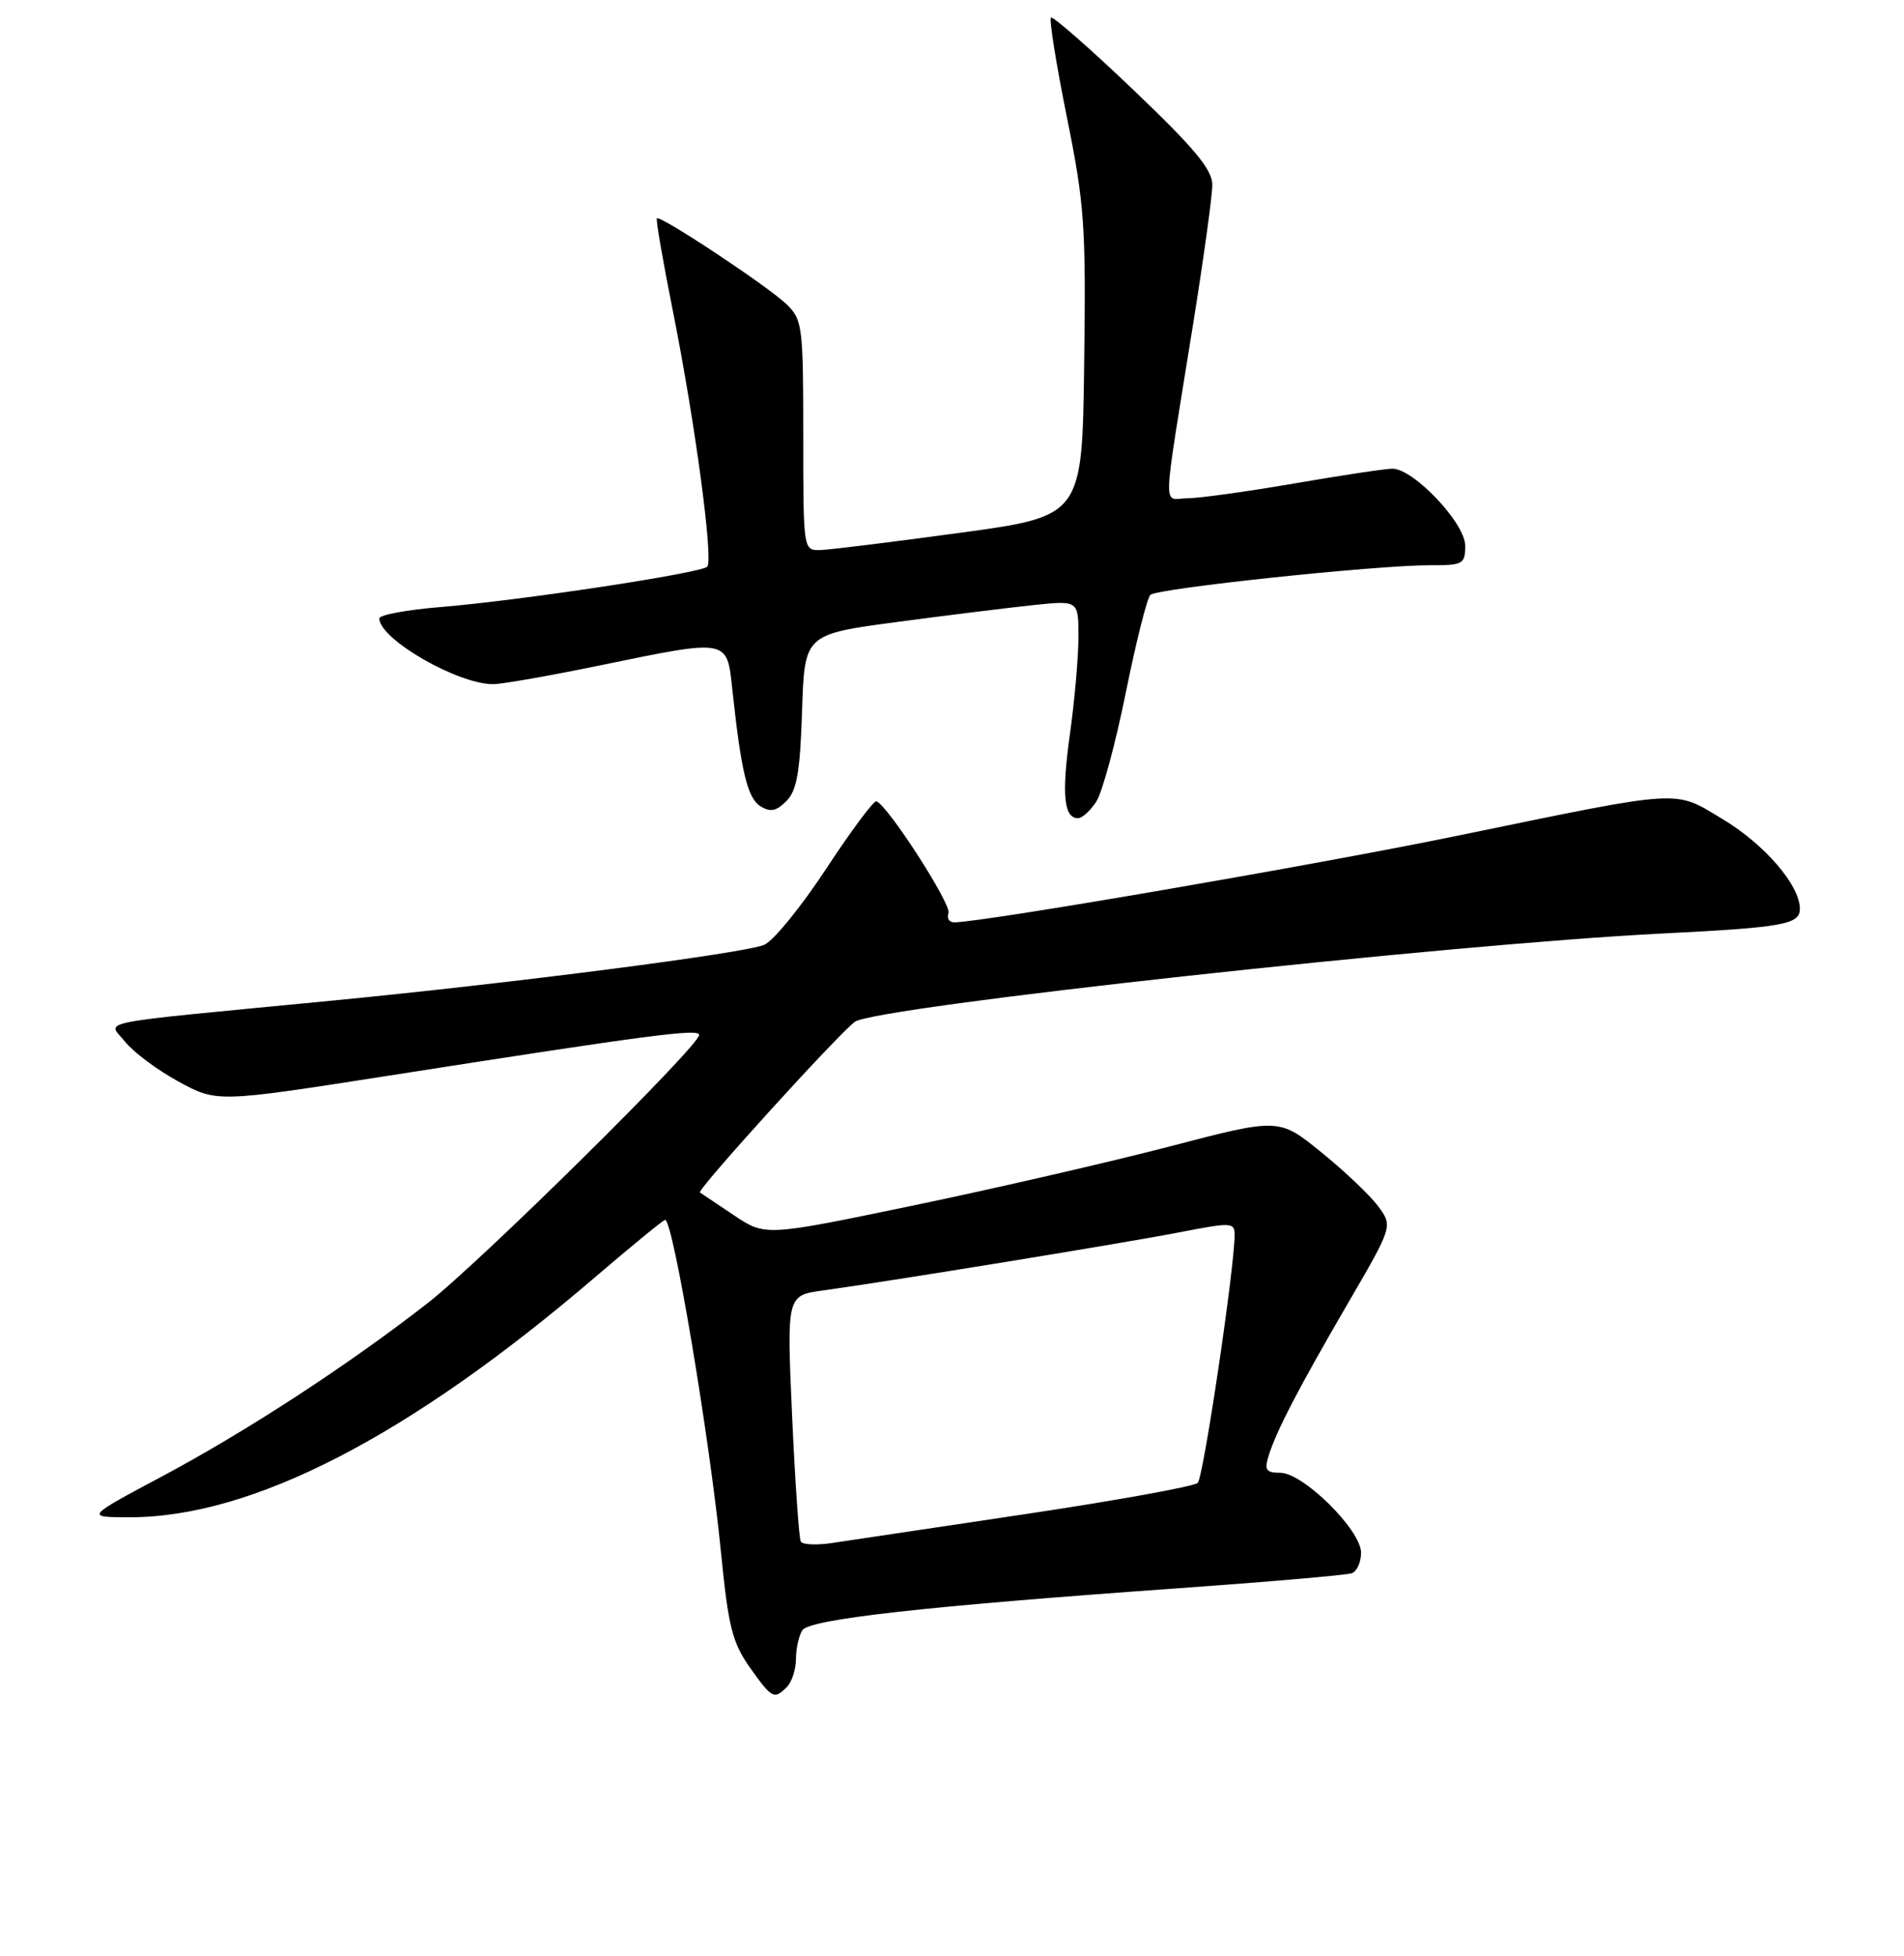 <?xml version="1.0" encoding="UTF-8" standalone="no"?>
<!DOCTYPE svg PUBLIC "-//W3C//DTD SVG 1.1//EN" "http://www.w3.org/Graphics/SVG/1.1/DTD/svg11.dtd" >
<svg xmlns="http://www.w3.org/2000/svg" xmlns:xlink="http://www.w3.org/1999/xlink" version="1.1" viewBox="0 0 256 263">
 <g >
 <path fill="currentColor"
d=" M 105.80 226.80 C 106.46 226.14 107.01 224.45 107.02 223.05 C 107.02 221.65 107.41 219.91 107.87 219.18 C 108.82 217.68 124.28 215.95 158.50 213.52 C 170.60 212.66 181.06 211.75 181.75 211.51 C 182.44 211.26 183.00 210.02 183.00 208.74 C 183.00 205.70 175.21 198.00 172.14 198.00 C 170.24 198.00 169.98 197.63 170.56 195.75 C 171.60 192.38 174.59 186.63 181.26 175.17 C 187.27 164.84 187.27 164.84 185.30 162.17 C 184.21 160.70 180.77 157.43 177.64 154.90 C 171.96 150.29 171.96 150.29 157.27 154.13 C 149.19 156.23 133.65 159.81 122.73 162.08 C 102.90 166.20 102.90 166.20 98.70 163.39 C 96.39 161.84 94.33 160.46 94.11 160.32 C 93.64 160.00 112.74 138.97 114.94 137.37 C 117.72 135.36 194.81 126.93 223.50 125.50 C 239.75 124.69 242.00 124.28 242.00 122.19 C 242.00 119.02 237.28 113.53 231.64 110.14 C 224.97 106.14 226.70 106.03 195.94 112.36 C 176.64 116.33 132.05 124.00 128.28 124.00 C 127.61 124.00 127.27 123.44 127.53 122.75 C 127.96 121.60 119.35 108.24 117.84 107.73 C 117.48 107.60 114.45 111.67 111.10 116.77 C 107.75 121.87 104.00 126.48 102.76 127.02 C 100.14 128.15 69.15 132.15 44.50 134.54 C 11.53 137.73 14.52 137.13 16.81 140.04 C 17.92 141.44 21.15 143.85 23.99 145.40 C 29.17 148.22 29.17 148.22 52.34 144.60 C 87.50 139.10 94.00 138.25 94.00 139.14 C 94.00 140.62 64.62 169.64 57.50 175.19 C 46.82 183.52 33.13 192.44 21.76 198.50 C 11.50 203.97 11.50 203.97 17.36 203.98 C 33.86 204.03 55.04 193.11 80.10 171.63 C 85.00 167.44 89.20 164.00 89.43 164.00 C 90.50 164.00 95.45 193.50 96.96 208.90 C 97.92 218.65 98.48 220.85 100.79 224.13 C 103.79 228.37 104.08 228.52 105.80 226.80 Z  M 147.41 107.75 C 148.21 106.51 149.99 99.93 151.37 93.12 C 152.74 86.31 154.23 80.39 154.68 79.97 C 155.61 79.10 185.03 75.98 192.25 75.99 C 196.73 76.00 197.00 75.85 197.00 73.35 C 197.00 70.33 190.05 63.00 187.21 63.01 C 186.27 63.01 180.32 63.91 174.00 65.00 C 167.68 66.09 161.20 66.99 159.62 66.99 C 156.30 67.00 156.20 69.84 160.43 43.50 C 161.84 34.70 163.00 26.31 163.00 24.86 C 163.00 22.80 160.64 19.96 152.37 12.07 C 146.53 6.49 141.54 2.12 141.30 2.37 C 141.05 2.62 142.01 8.63 143.44 15.72 C 145.82 27.49 146.02 30.38 145.77 49.00 C 145.50 69.40 145.50 69.40 129.00 71.64 C 119.92 72.88 111.49 73.92 110.25 73.95 C 108.01 74.00 108.00 73.92 108.00 58.54 C 108.00 43.82 107.89 42.97 105.75 40.90 C 103.28 38.51 88.77 28.90 88.32 29.35 C 88.16 29.50 89.15 35.23 90.52 42.06 C 93.46 56.82 95.93 75.22 95.10 76.18 C 94.33 77.04 70.06 80.72 59.25 81.61 C 54.71 81.98 51.00 82.67 51.00 83.14 C 51.00 85.92 61.59 92.02 66.33 91.98 C 67.52 91.97 73.90 90.85 80.50 89.49 C 98.09 85.87 97.73 85.80 98.47 92.75 C 99.65 103.73 100.50 107.29 102.23 108.38 C 103.57 109.22 104.36 109.07 105.73 107.70 C 107.14 106.29 107.57 103.84 107.84 95.61 C 108.17 85.28 108.17 85.28 120.60 83.62 C 127.43 82.71 135.71 81.69 139.01 81.34 C 145.00 80.72 145.00 80.72 145.00 85.61 C 145.00 88.30 144.49 94.17 143.86 98.66 C 142.72 106.80 143.03 110.00 144.95 110.00 C 145.50 110.00 146.61 108.99 147.41 107.75 Z  M 107.67 207.25 C 107.43 206.84 106.90 199.22 106.50 190.33 C 105.78 174.16 105.78 174.16 110.64 173.49 C 119.47 172.28 151.37 167.08 158.75 165.64 C 165.55 164.32 166.00 164.34 166.00 166.00 C 166.00 170.40 161.81 198.59 161.04 199.36 C 160.57 199.83 150.13 201.72 137.84 203.56 C 125.55 205.39 113.84 207.14 111.81 207.45 C 109.78 207.75 107.92 207.67 107.67 207.25 Z "/>
</g>
</svg>